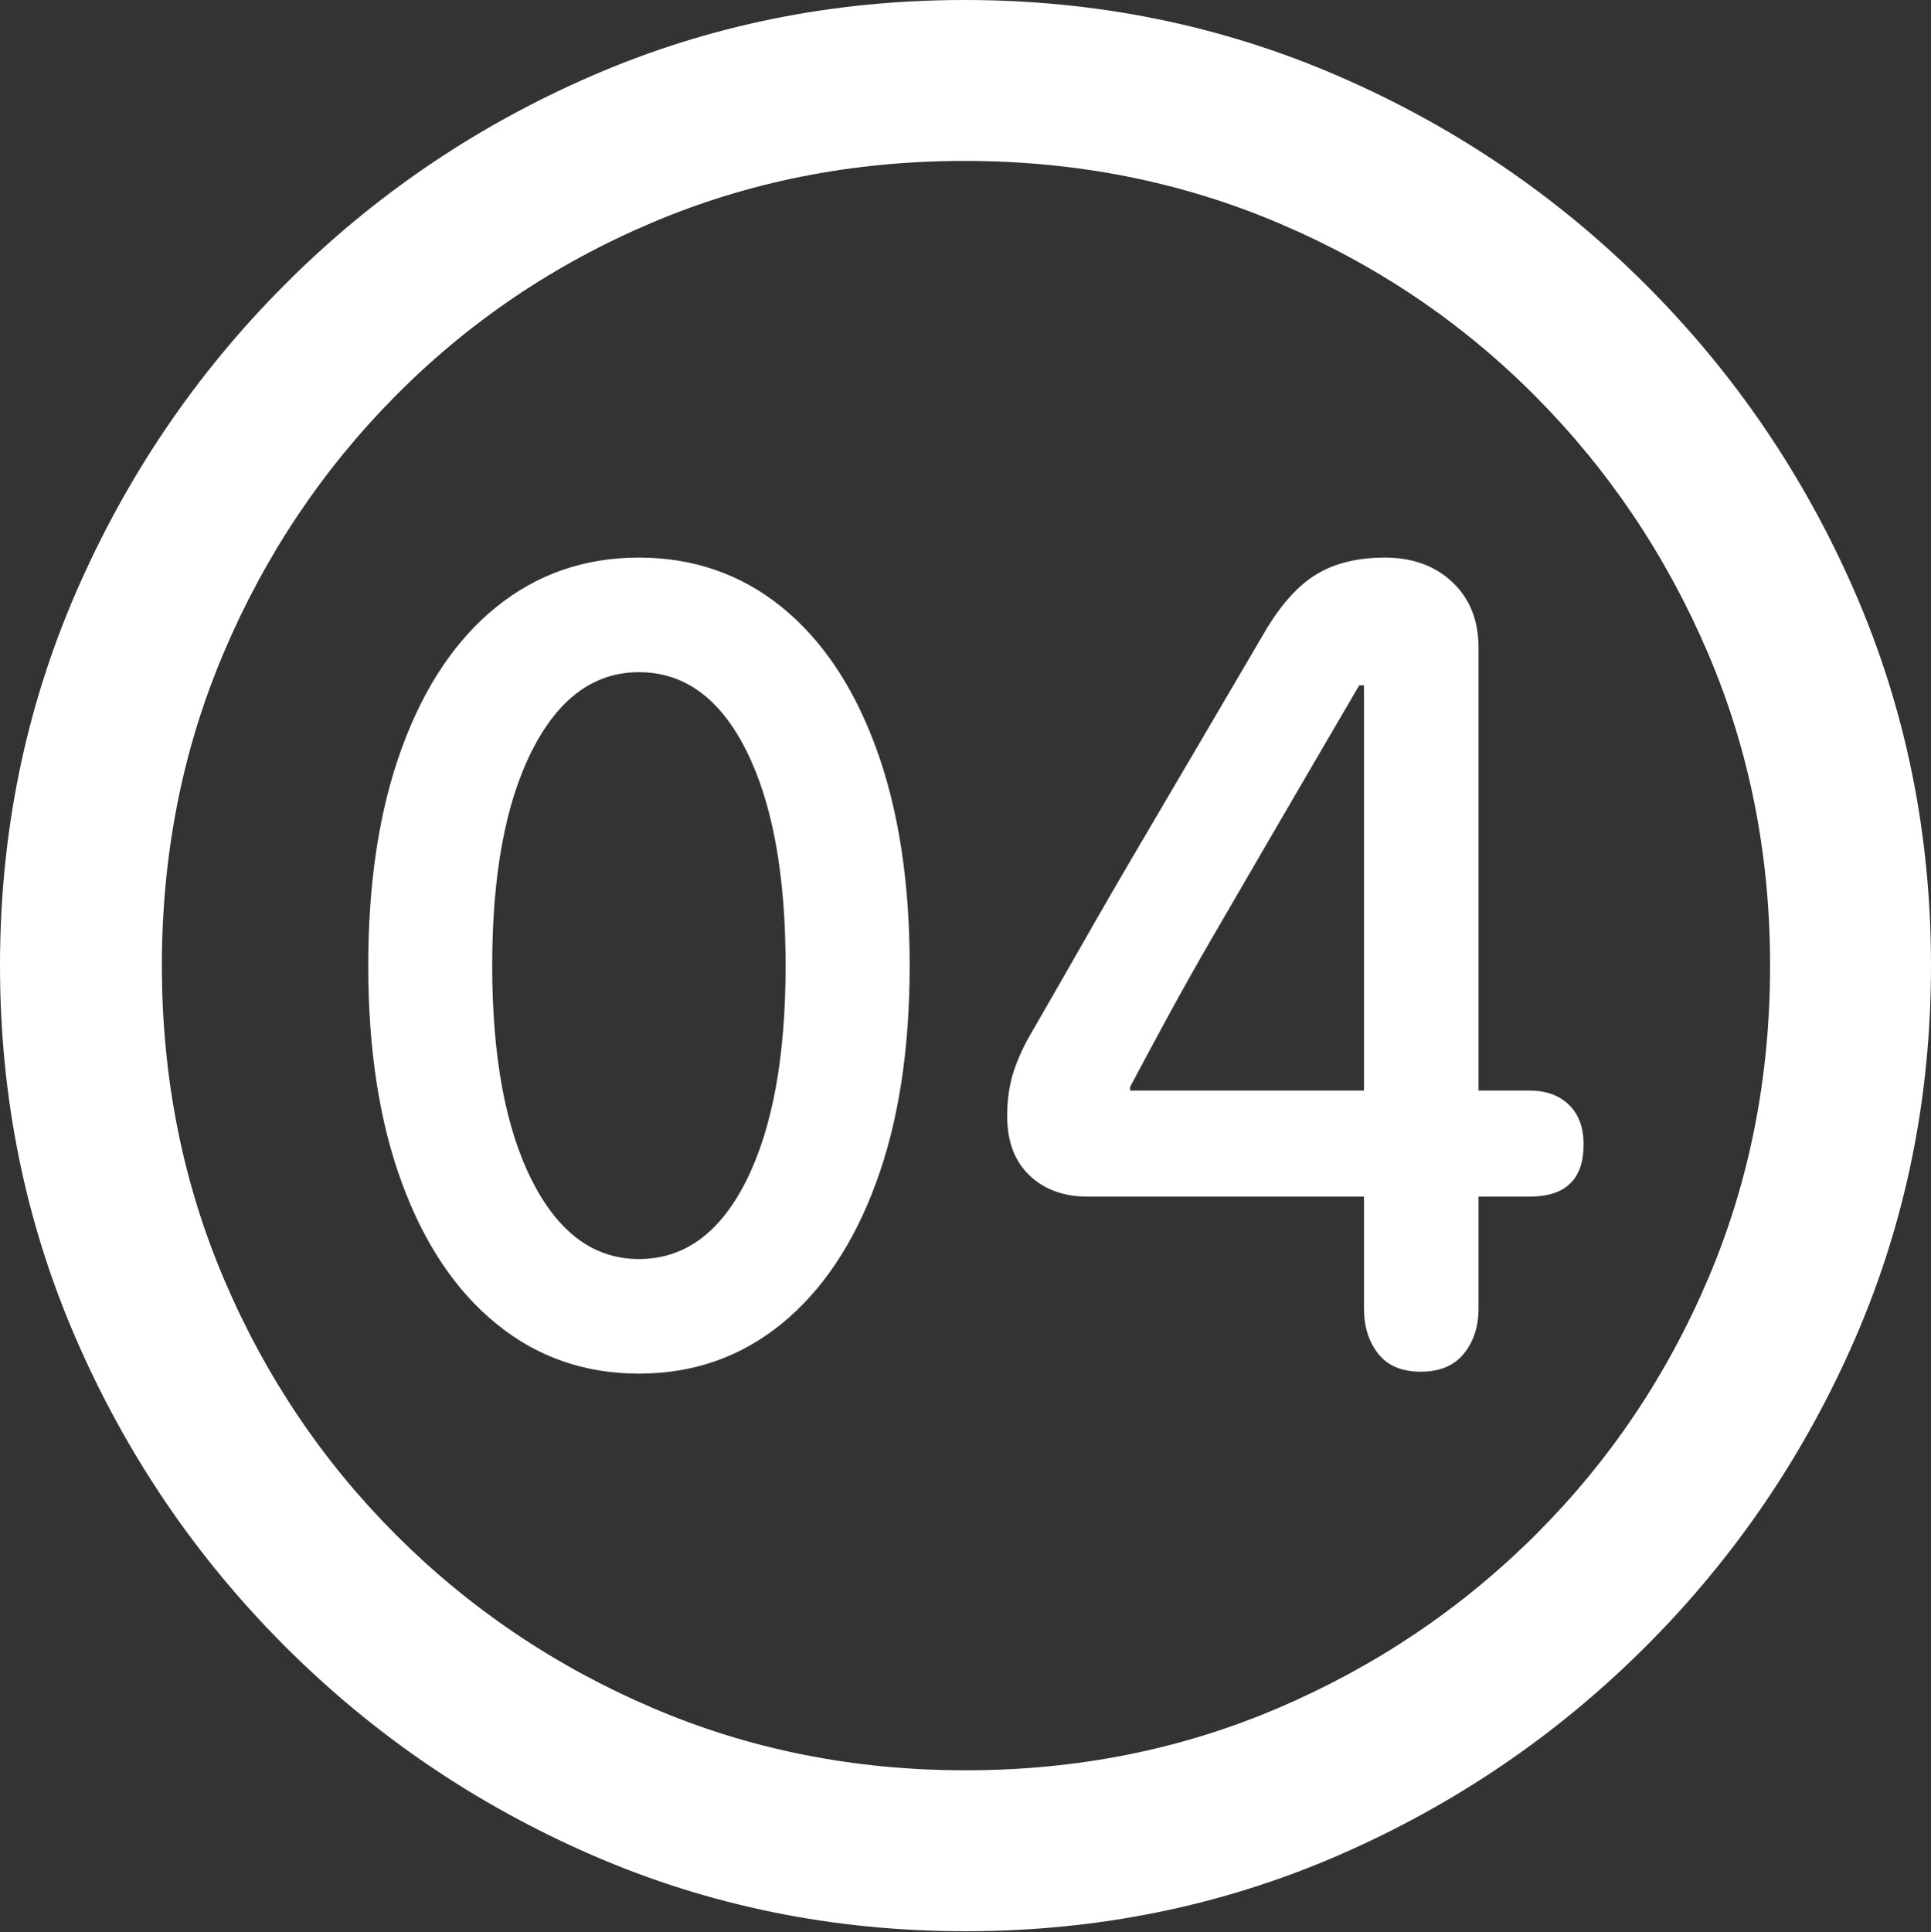 <?xml version="1.0" encoding="UTF-8"?>
<!--Generator: Apple Native CoreSVG 175.5-->
<!DOCTYPE svg
PUBLIC "-//W3C//DTD SVG 1.1//EN"
       "http://www.w3.org/Graphics/SVG/1.1/DTD/svg11.dtd">
<svg version="1.1" xmlns="http://www.w3.org/2000/svg" xmlns:xlink="http://www.w3.org/1999/xlink" width="19.922" height="19.932">
 <rect width="100%" height="100%" fill="#333333" stroke="none"/>
 <g>
  <rect height="19.932" opacity="0" width="19.922" x="0" y="0"/>
  <path d="M9.961 19.922Q12.002 19.922 13.804 19.141Q15.605 18.359 16.982 16.982Q18.359 15.605 19.141 13.804Q19.922 12.002 19.922 9.961Q19.922 7.92 19.141 6.118Q18.359 4.316 16.982 2.939Q15.605 1.562 13.799 0.781Q11.992 0 9.951 0Q7.91 0 6.108 0.781Q4.307 1.562 2.935 2.939Q1.562 4.316 0.781 6.118Q0 7.92 0 9.961Q0 12.002 0.781 13.804Q1.562 15.605 2.939 16.982Q4.316 18.359 6.118 19.141Q7.92 19.922 9.961 19.922ZM9.961 18.262Q8.232 18.262 6.729 17.617Q5.225 16.973 4.087 15.835Q2.949 14.697 2.31 13.193Q1.67 11.69 1.67 9.961Q1.67 8.232 2.31 6.729Q2.949 5.225 4.082 4.082Q5.215 2.939 6.719 2.3Q8.223 1.66 9.951 1.66Q11.68 1.66 13.188 2.3Q14.697 2.939 15.835 4.082Q16.973 5.225 17.617 6.729Q18.262 8.232 18.262 9.961Q18.262 11.69 17.622 13.193Q16.982 14.697 15.84 15.835Q14.697 16.973 13.193 17.617Q11.69 18.262 9.961 18.262Z" fill="#ffffff"/>
  <path d="M6.592 14.17Q7.432 14.17 8.062 13.657Q8.691 13.145 9.038 12.202Q9.385 11.26 9.385 9.961Q9.385 8.662 9.038 7.715Q8.691 6.768 8.062 6.26Q7.432 5.752 6.592 5.752Q5.752 5.752 5.122 6.26Q4.492 6.768 4.146 7.715Q3.799 8.662 3.799 9.961Q3.799 11.26 4.146 12.202Q4.492 13.145 5.122 13.657Q5.752 14.17 6.592 14.17ZM6.592 12.988Q5.898 12.988 5.488 12.178Q5.078 11.367 5.078 9.961Q5.078 8.555 5.488 7.744Q5.898 6.934 6.592 6.934Q7.295 6.934 7.7 7.744Q8.105 8.555 8.105 9.961Q8.105 11.367 7.7 12.178Q7.295 12.988 6.592 12.988ZM14.658 14.15Q14.951 14.15 15.102 13.965Q15.254 13.779 15.254 13.496L15.254 12.344L15.781 12.344Q16.338 12.344 16.338 11.807Q16.338 11.543 16.186 11.396Q16.035 11.25 15.781 11.25L15.254 11.25L15.254 6.68Q15.254 6.26 14.985 6.006Q14.717 5.752 14.287 5.752Q13.867 5.752 13.584 5.923Q13.301 6.094 13.057 6.504Q12.754 7.021 12.427 7.578Q12.1 8.135 11.773 8.691Q11.445 9.248 11.148 9.771Q10.85 10.293 10.596 10.732Q10.479 10.957 10.435 11.133Q10.391 11.309 10.391 11.514Q10.391 11.904 10.62 12.124Q10.85 12.344 11.221 12.344L14.072 12.344L14.072 13.496Q14.072 13.779 14.219 13.965Q14.365 14.15 14.658 14.15ZM14.072 11.25L11.66 11.25L11.66 11.211Q11.836 10.879 12.051 10.483Q12.266 10.088 12.515 9.658Q12.764 9.229 13.023 8.784Q13.281 8.34 13.535 7.905Q13.789 7.471 14.023 7.07L14.072 7.07Z" fill="#ffffff"/>
 </g>
</svg>
